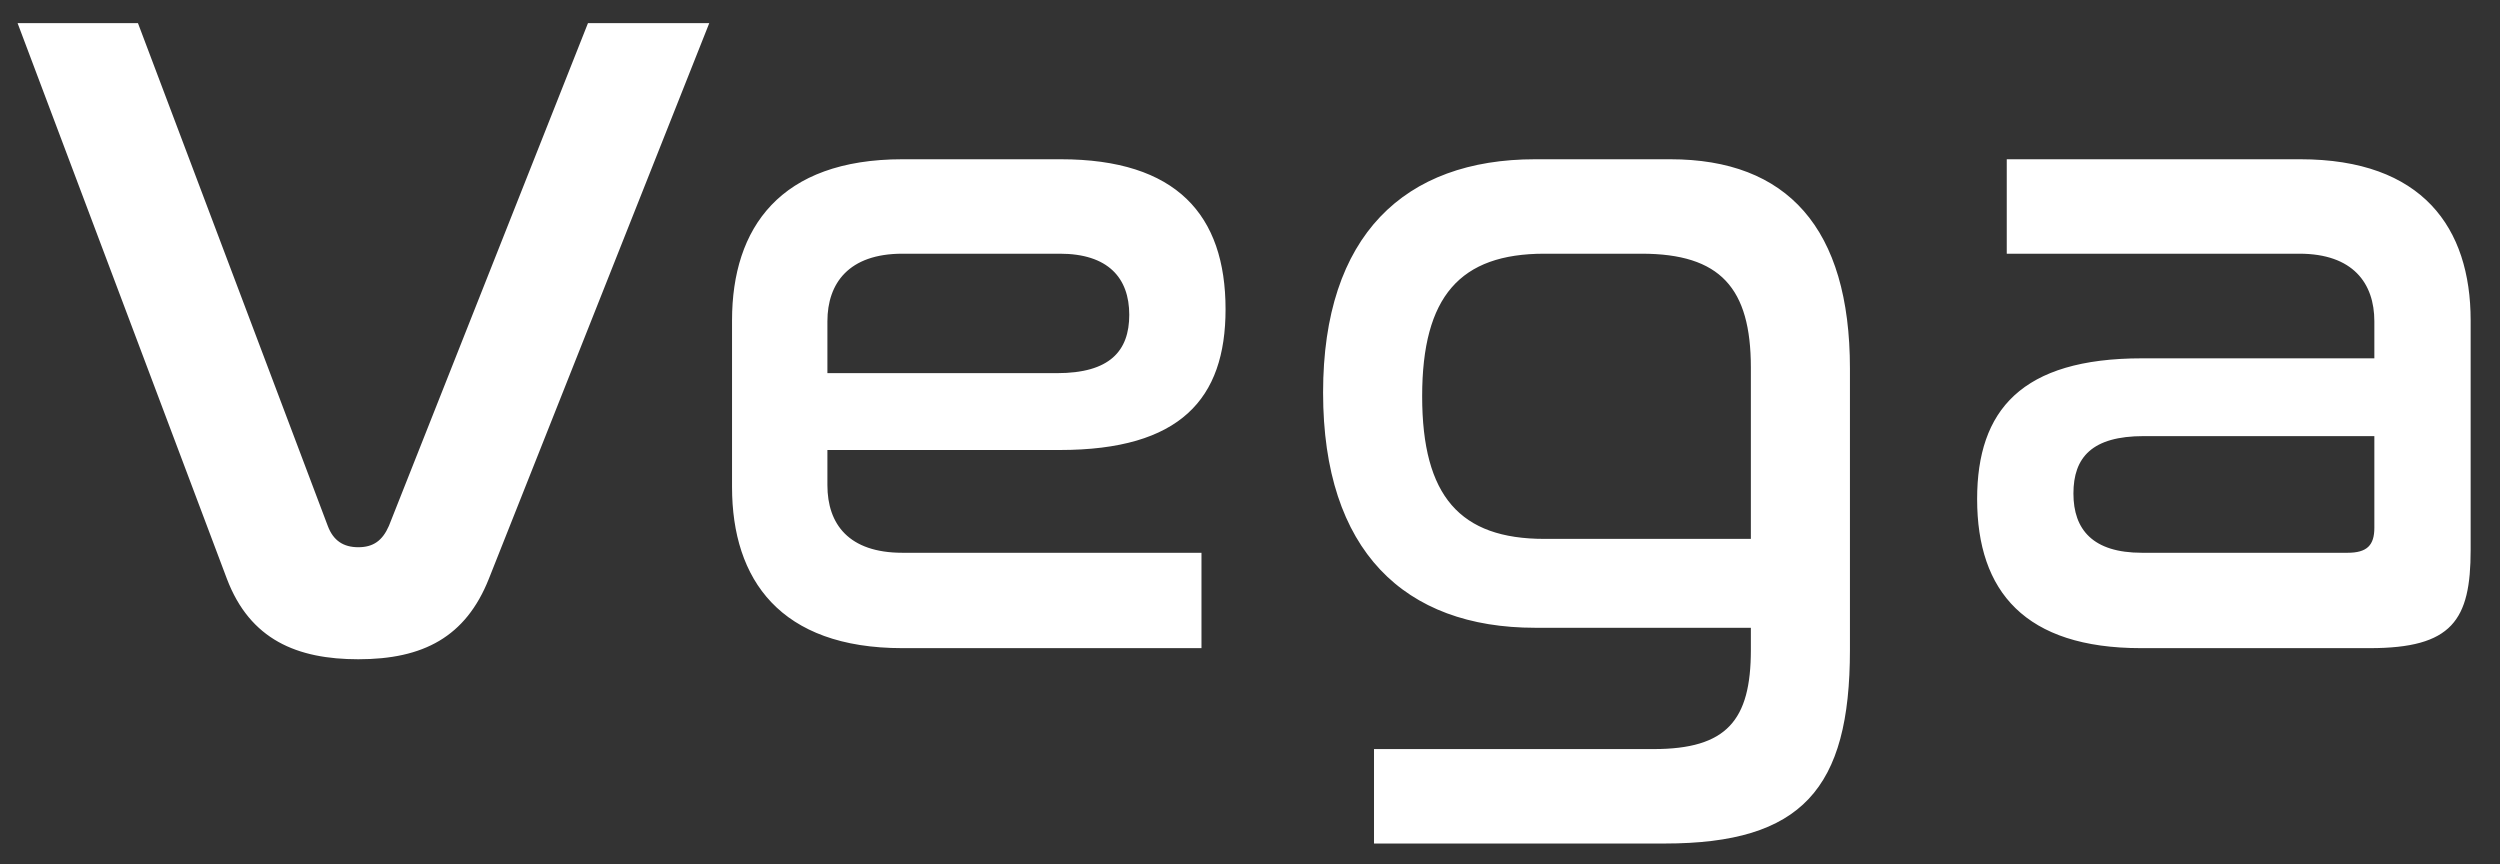 <svg width="81" height="28" viewBox="0 0 81 28" fill="none" xmlns="http://www.w3.org/2000/svg">
<rect x="0" y="0" width="81" height="28" fill="#333333" stroke="none"/>
<path d="M0.57 0.75H4.47L10.62 17.04C10.8 17.52 11.13 17.73 11.61 17.73C12.09 17.73 12.39 17.52 12.6 17.04L19.05 0.75H22.98L15.84 18.75C15.09 20.64 13.71 21.36 11.61 21.36C9.63 21.36 8.1 20.73 7.35 18.75L0.57 0.75ZM29.238 5.16H34.368C38.118 5.16 39.708 6.96 39.708 10.02C39.708 12.93 38.238 14.58 34.338 14.58H26.808V15.72C26.808 16.98 27.498 17.91 29.238 17.91H38.928V21H29.238C25.278 21 23.718 18.78 23.718 15.78V10.38C23.718 7.38 25.278 5.16 29.238 5.16ZM26.808 10.41V12.09H34.248C35.958 12.09 36.588 11.37 36.588 10.2C36.588 9 35.898 8.22 34.338 8.22H29.238C27.498 8.22 26.808 9.18 26.808 10.41ZM49.738 5.16H54.118C57.898 5.16 59.938 7.38 59.938 11.94V21.06C59.938 25.56 58.378 27.33 53.938 27.33H44.518V24.27H53.578C55.948 24.27 56.728 23.34 56.728 21.06V20.34H49.738C45.508 20.34 42.868 17.85 42.868 12.72C42.868 7.62 45.508 5.16 49.738 5.16ZM46.078 12.84C46.078 16.08 47.308 17.46 50.038 17.46H56.728V11.91C56.728 9.33 55.738 8.22 53.188 8.22H50.038C47.308 8.22 46.078 9.6 46.078 12.84ZM65.019 5.16H74.529C78.489 5.16 80.049 7.38 80.049 10.38V17.82C80.049 20.1 79.449 21 76.779 21H69.369C65.619 21 64.059 19.17 64.059 16.17C64.059 13.29 65.499 11.61 69.399 11.61H76.929V10.41C76.929 9.18 76.239 8.22 74.499 8.22H65.019V5.16ZM76.059 17.91C76.689 17.91 76.929 17.67 76.929 17.1V14.13H69.459C67.779 14.13 67.179 14.82 67.179 15.99C67.179 17.16 67.809 17.91 69.399 17.91H76.059Z" fill="white"/>
</svg>
